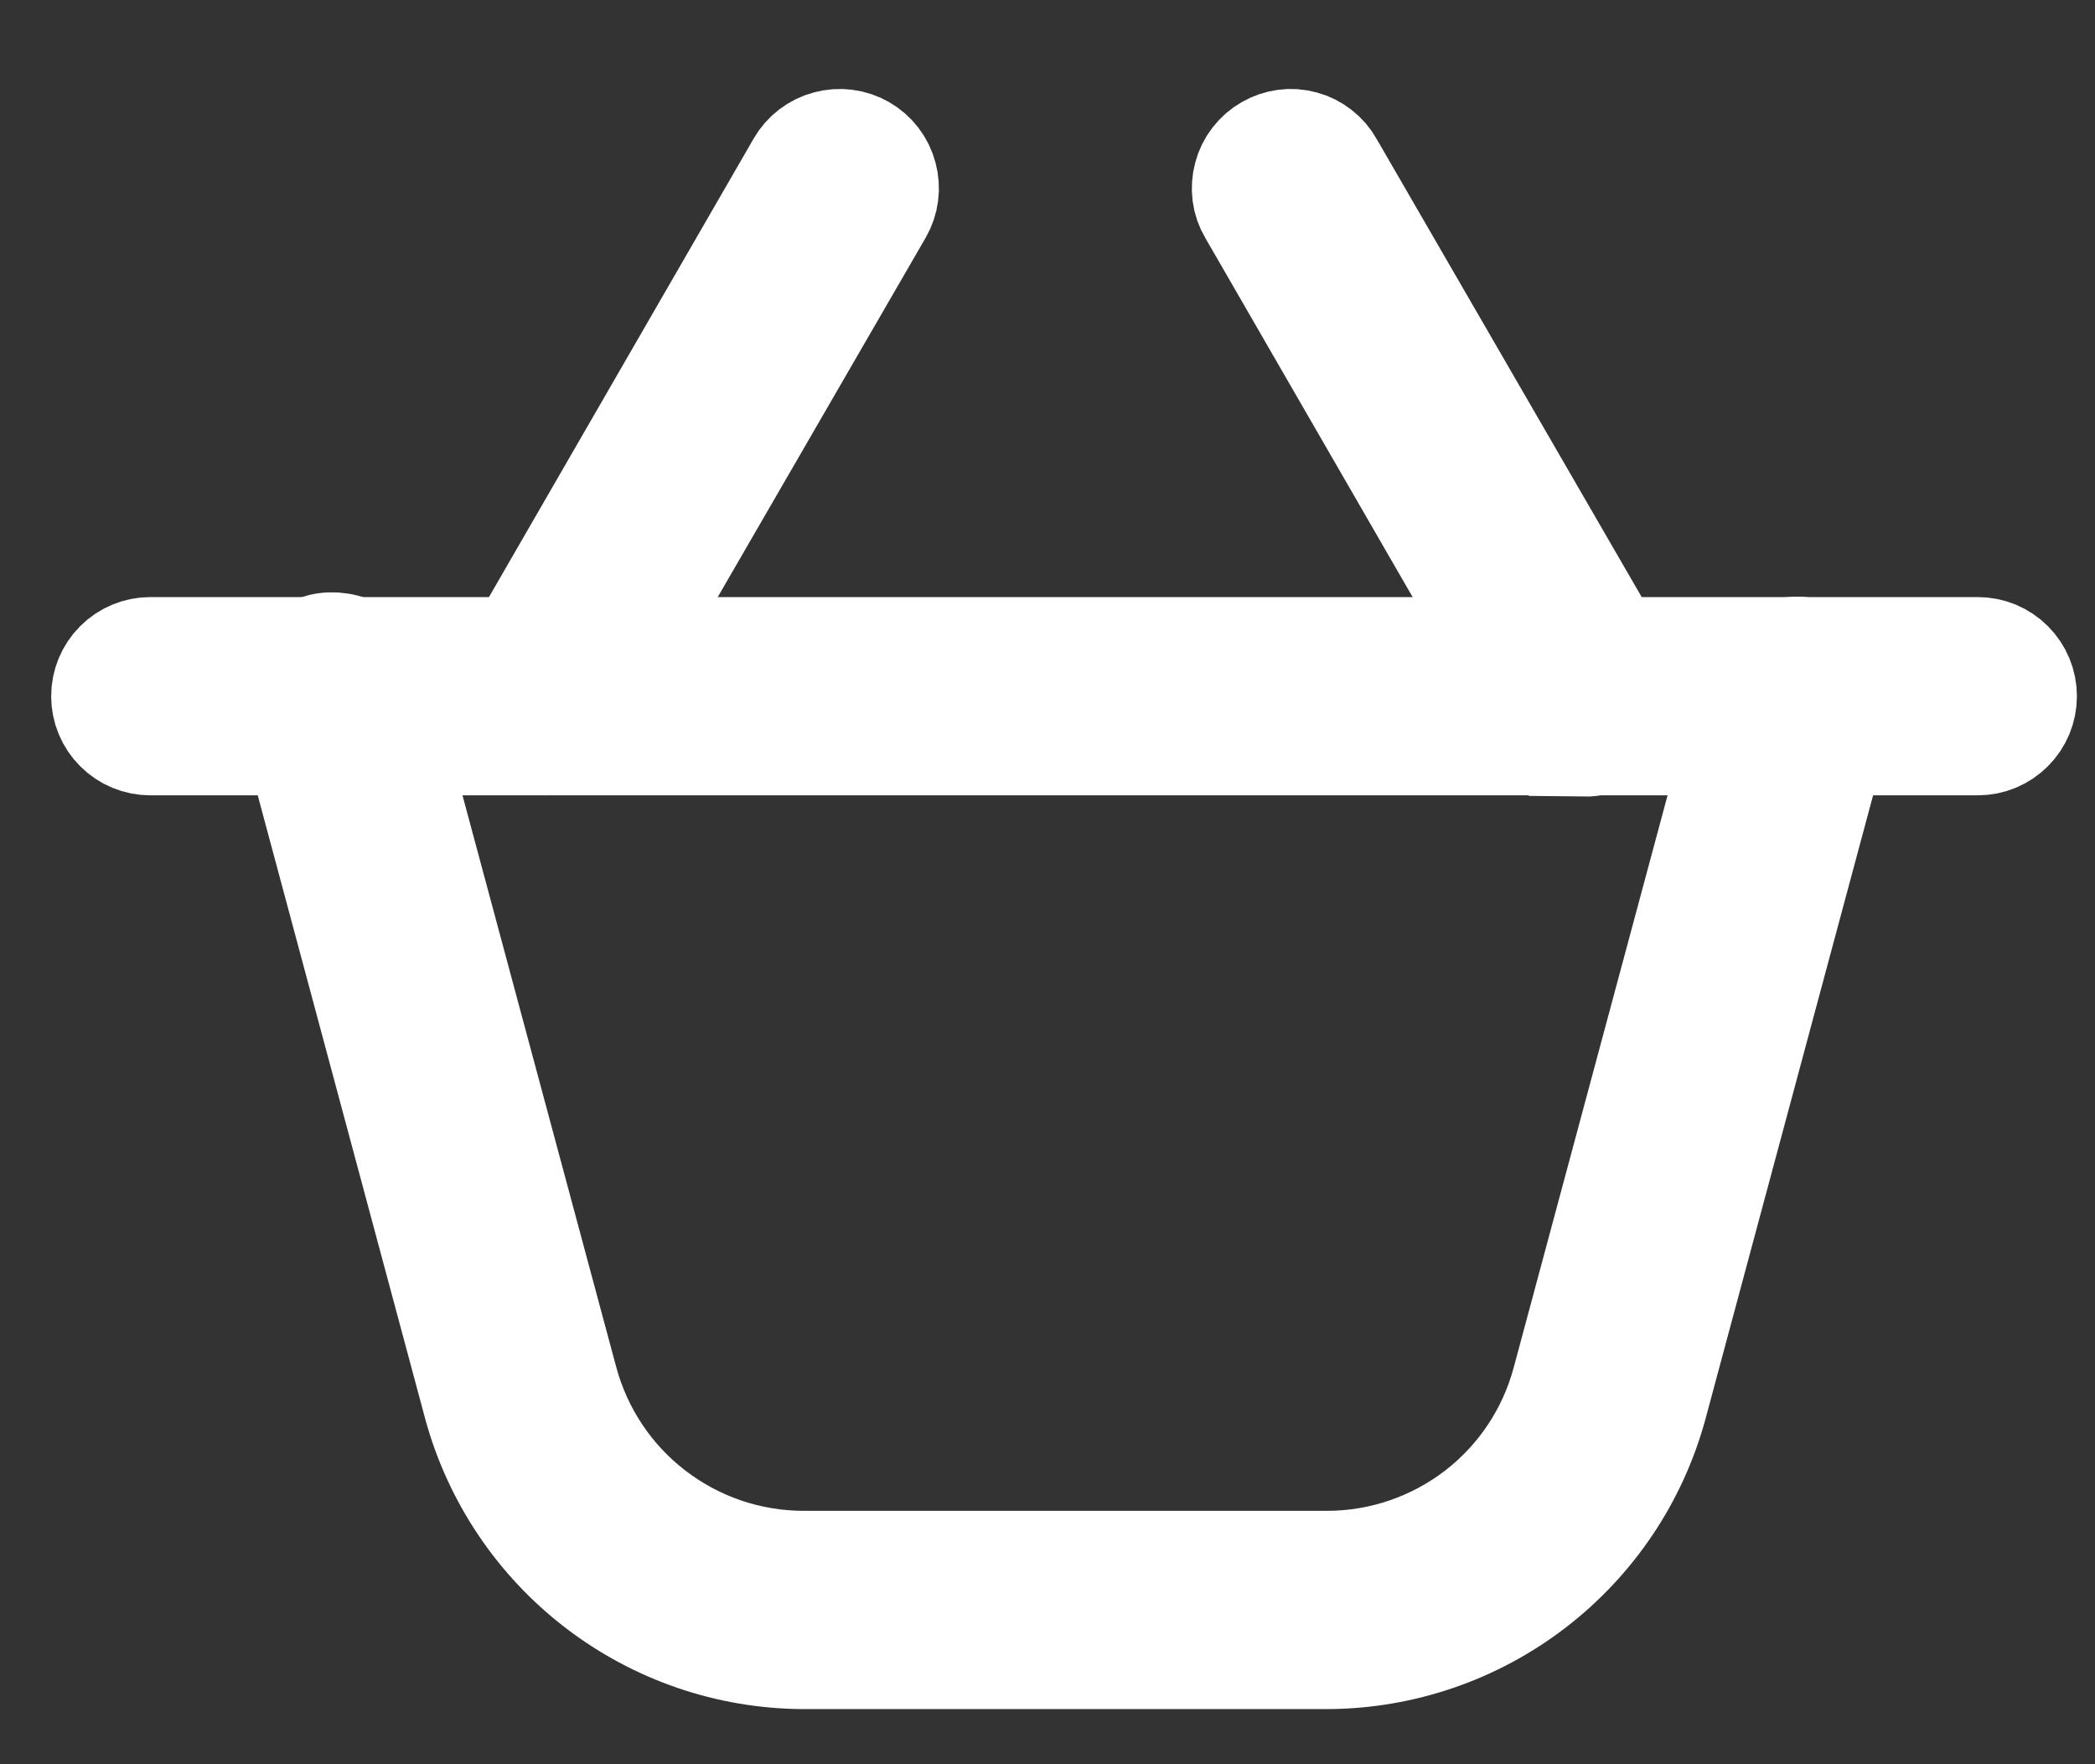 <svg width="19" height="16" viewBox="0 0 19 16" fill="none" xmlns="http://www.w3.org/2000/svg">
<rect x="0" y="0" width="19" height="16" fill="#333333" stroke="none"/>
<path d="M17.937 6.713H1.363C1.257 6.713 1.156 6.671 1.081 6.596C1.006 6.521 0.964 6.42 0.964 6.314C0.964 6.208 1.006 6.107 1.081 6.032C1.156 5.957 1.257 5.915 1.363 5.915H17.937C18.043 5.915 18.144 5.957 18.219 6.032C18.294 6.107 18.336 6.208 18.336 6.314C18.336 6.42 18.294 6.521 18.219 6.596C18.144 6.671 18.043 6.713 17.937 6.713Z" fill="white" stroke="white"/>
<path d="M14.364 6.713C14.294 6.712 14.226 6.693 14.165 6.658C14.105 6.622 14.055 6.571 14.021 6.51L11.363 1.906C11.336 1.861 11.319 1.811 11.312 1.759C11.306 1.706 11.309 1.653 11.323 1.603C11.336 1.552 11.36 1.504 11.392 1.463C11.424 1.421 11.464 1.386 11.51 1.36C11.555 1.334 11.605 1.317 11.657 1.31C11.708 1.303 11.761 1.307 11.811 1.321C11.861 1.334 11.908 1.358 11.949 1.39C11.991 1.422 12.025 1.462 12.05 1.507L14.714 6.111C14.751 6.173 14.771 6.243 14.772 6.315C14.773 6.387 14.755 6.458 14.719 6.521C14.684 6.583 14.632 6.635 14.569 6.671C14.507 6.707 14.437 6.726 14.364 6.725V6.713Z" fill="white" stroke="white"/>
<path d="M4.954 6.713C4.885 6.713 4.817 6.694 4.758 6.658C4.712 6.632 4.672 6.597 4.64 6.555C4.608 6.513 4.584 6.466 4.57 6.415C4.557 6.364 4.553 6.311 4.56 6.259C4.567 6.207 4.584 6.157 4.61 6.111L7.268 1.507C7.321 1.415 7.408 1.348 7.511 1.321C7.613 1.293 7.723 1.307 7.815 1.36C7.907 1.413 7.974 1.5 8.001 1.603C8.029 1.705 8.015 1.814 7.962 1.906L5.298 6.51C5.264 6.572 5.214 6.623 5.154 6.659C5.093 6.694 5.024 6.713 4.954 6.713Z" fill="white" stroke="white"/>
<path d="M12.044 15H7.281C6.611 14.996 5.962 14.773 5.431 14.365C4.9 13.957 4.517 13.387 4.34 12.741L2.64 6.412C2.62 6.36 2.611 6.304 2.614 6.248C2.617 6.192 2.632 6.138 2.658 6.088C2.683 6.038 2.719 5.994 2.763 5.959C2.806 5.924 2.857 5.899 2.911 5.885C2.965 5.87 3.021 5.868 3.077 5.877C3.132 5.885 3.185 5.906 3.231 5.937C3.278 5.967 3.318 6.007 3.348 6.054C3.379 6.101 3.399 6.154 3.407 6.21L5.107 12.532C5.237 13.01 5.519 13.433 5.912 13.734C6.305 14.036 6.785 14.2 7.281 14.202H12.044C12.538 14.2 13.018 14.035 13.41 13.734C13.802 13.432 14.083 13.01 14.211 12.532L15.911 6.21C15.938 6.107 16.005 6.019 16.096 5.966C16.188 5.912 16.297 5.897 16.399 5.924C16.502 5.951 16.59 6.018 16.643 6.109C16.697 6.201 16.712 6.31 16.685 6.412L14.984 12.741C14.808 13.387 14.425 13.957 13.894 14.365C13.363 14.773 12.713 14.996 12.044 15Z" fill="white" stroke="white"/>
</svg>
